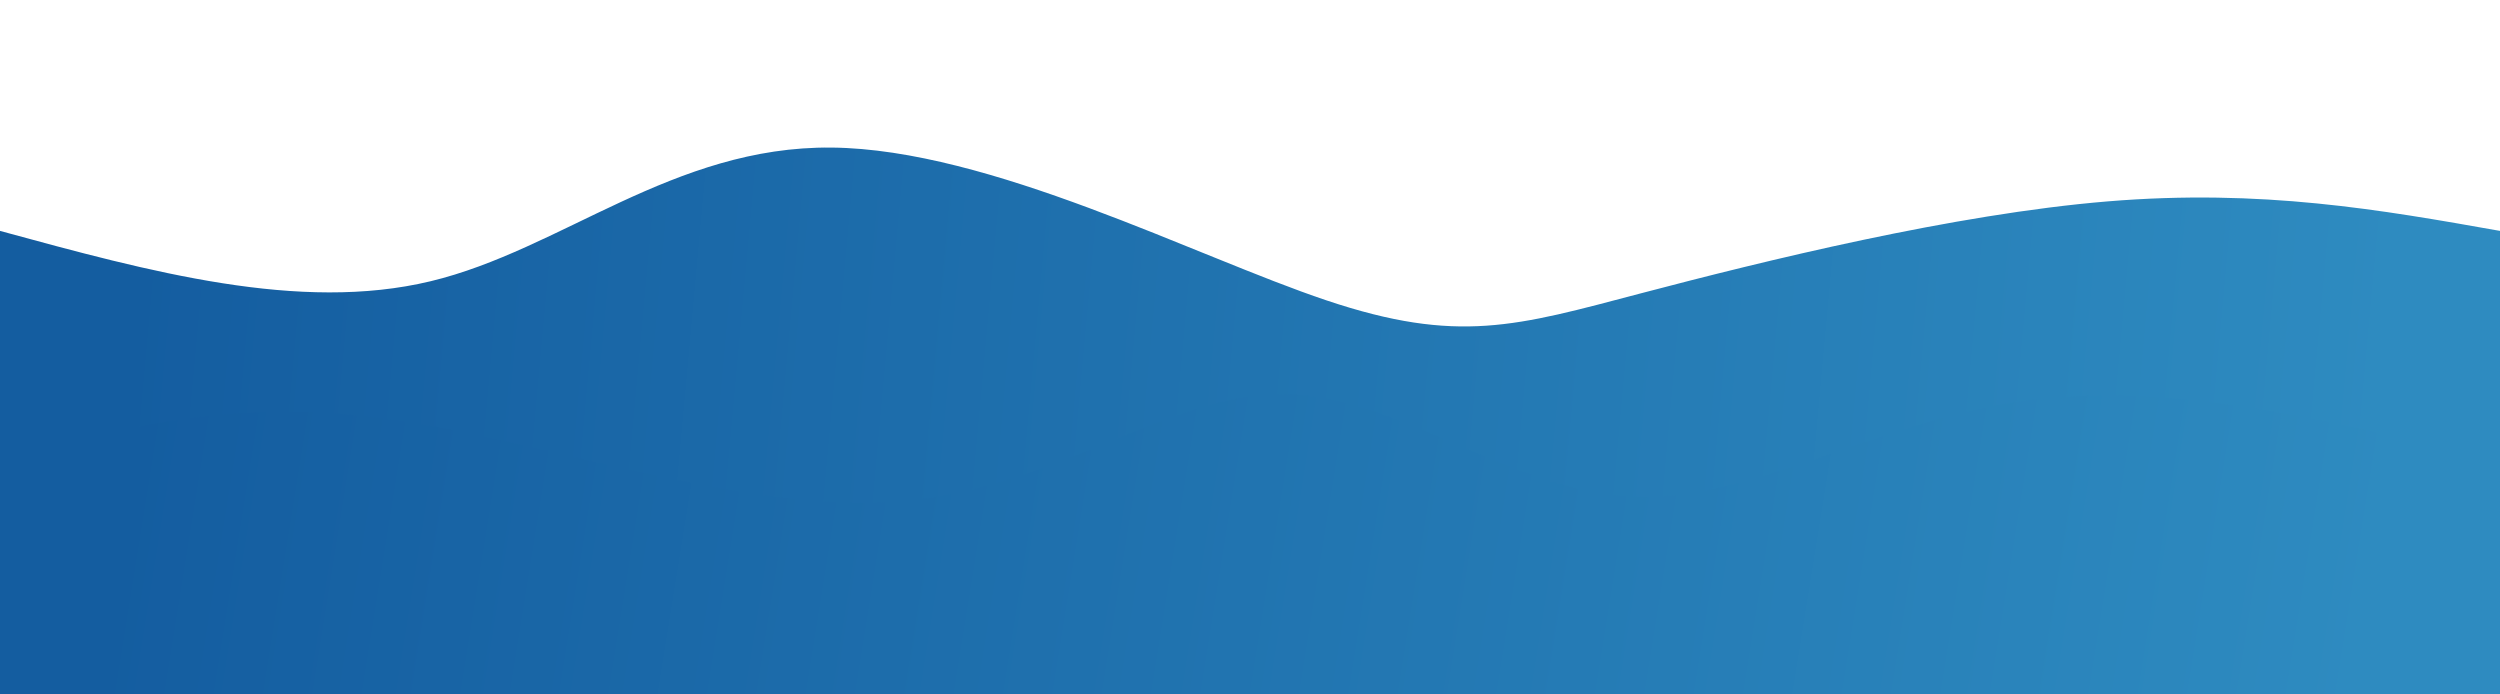 <?xml version="1.0" standalone="no"?>
<svg width="100%" height="100%" id="svg" viewBox="0 0 1440 400" xmlns="http://www.w3.org/2000/svg" class="transition duration-300 ease-in-out delay-150"><defs><linearGradient id="gradient" x1="0%" y1="49%" x2="100%" y2="51%"><stop offset="5%" stop-color="#145da088"></stop><stop offset="95%" stop-color="#2e8bc088"></stop></linearGradient></defs><path d="M 0,400 C 0,400 0,133 0,133 C 86.313,156.559 172.626,180.118 248,162 C 323.374,143.882 387.81,84.087 479,85 C 570.19,85.913 688.133,147.533 764,173 C 839.867,198.467 873.656,187.779 945,169 C 1016.344,150.221 1125.241,123.349 1214,116 C 1302.759,108.651 1371.379,120.826 1440,133 C 1440,133 1440,400 1440,400 Z" stroke="none" stroke-width="0" fill="url(#gradient)" class="transition-all duration-300 ease-in-out delay-150 path-0"></path><defs><linearGradient id="gradient" x1="0%" y1="49%" x2="100%" y2="51%"><stop offset="5%" stop-color="#145da0ff"></stop><stop offset="95%" stop-color="#2e8bc0ff"></stop></linearGradient></defs><path d="M 0,400 C 0,400 0,266 0,266 C 65.477,247.505 130.954,229.01 221,241 C 311.046,252.99 425.662,295.464 516,289 C 606.338,282.536 672.4,227.133 738,227 C 803.6,226.867 868.738,282.003 938,286 C 1007.262,289.997 1080.646,242.856 1165,231 C 1249.354,219.144 1344.677,242.572 1440,266 C 1440,266 1440,400 1440,400 Z" stroke="none" stroke-width="0" fill="url(#gradient)" class="transition-all duration-300 ease-in-out delay-150 path-1"></path></svg>

